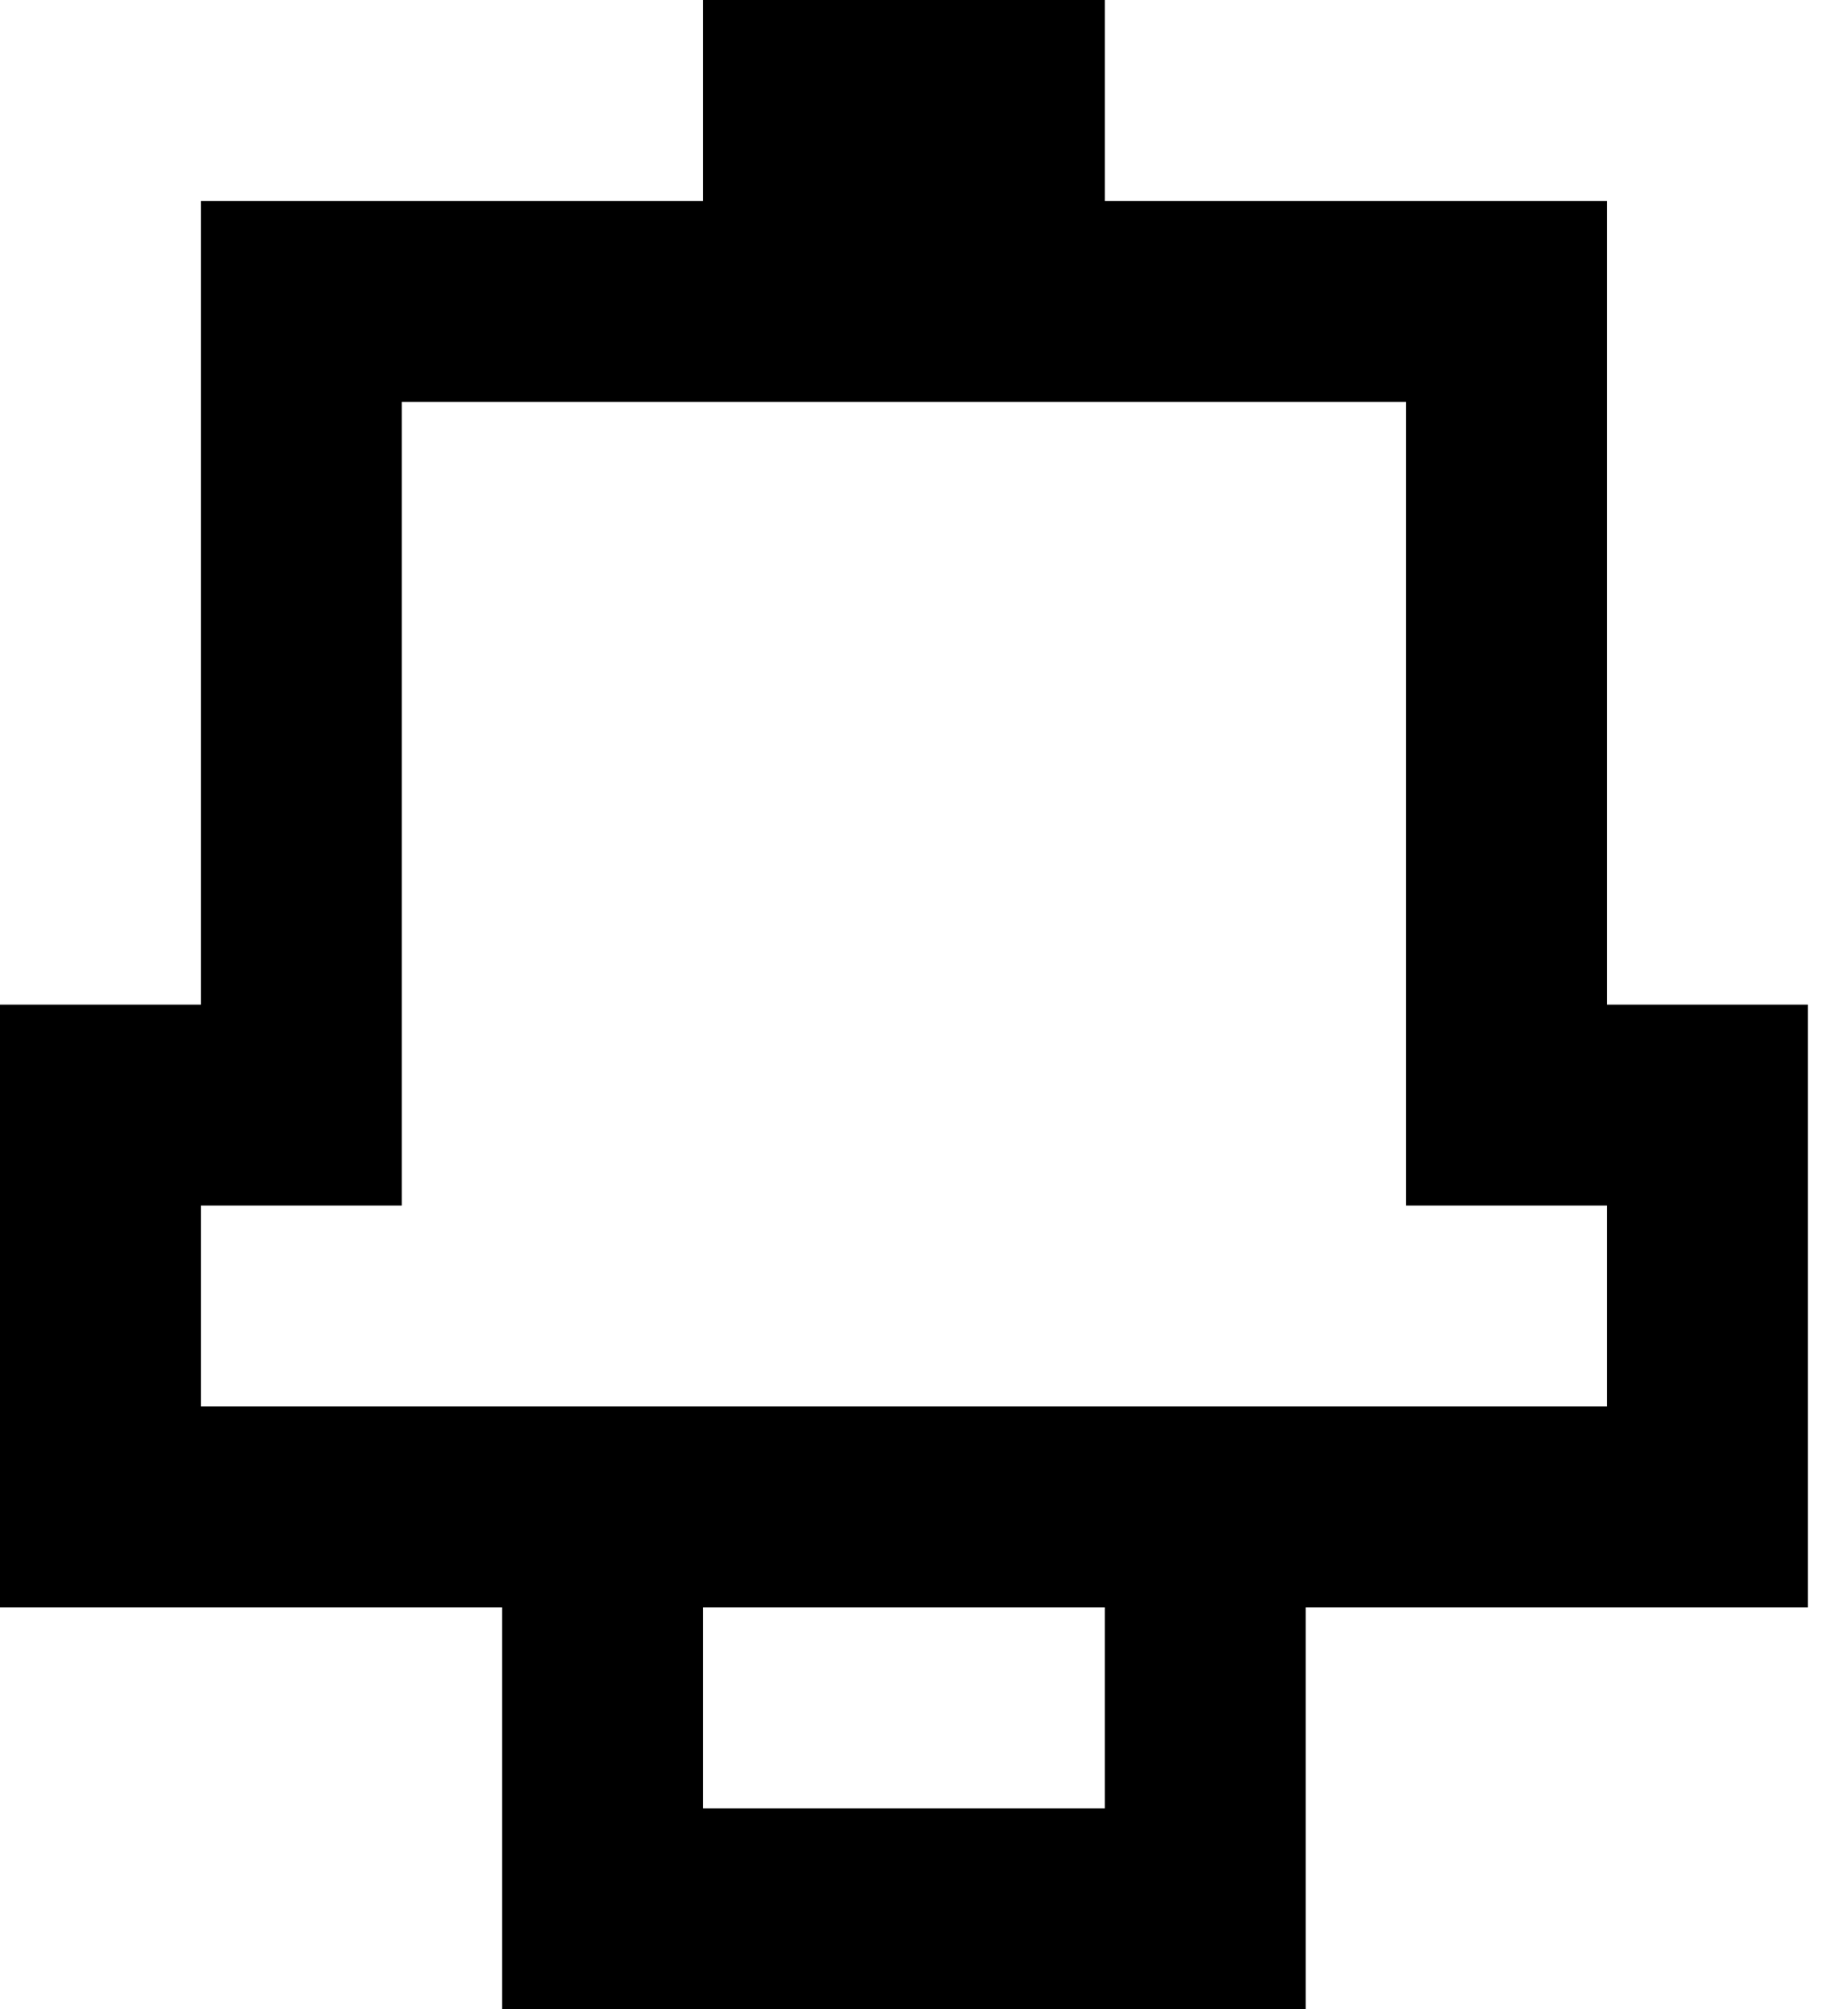 <svg width="23" height="25" viewBox="0 0 23 25" fill="none" xmlns="http://www.w3.org/2000/svg">
<path d="M13.75 2.5V0H8.75V2.5H2.5V5H20V2.5H13.75ZM20 17.5H2.5V12.5H0V20H6.25V25H8.75V20H13.75V22.5H8.75V25H16.25V20H22.5V12.5H20V5H17.5V15H20V17.5ZM2.5 5V15H5V5H2.5Z" fill="black"/>
</svg>
